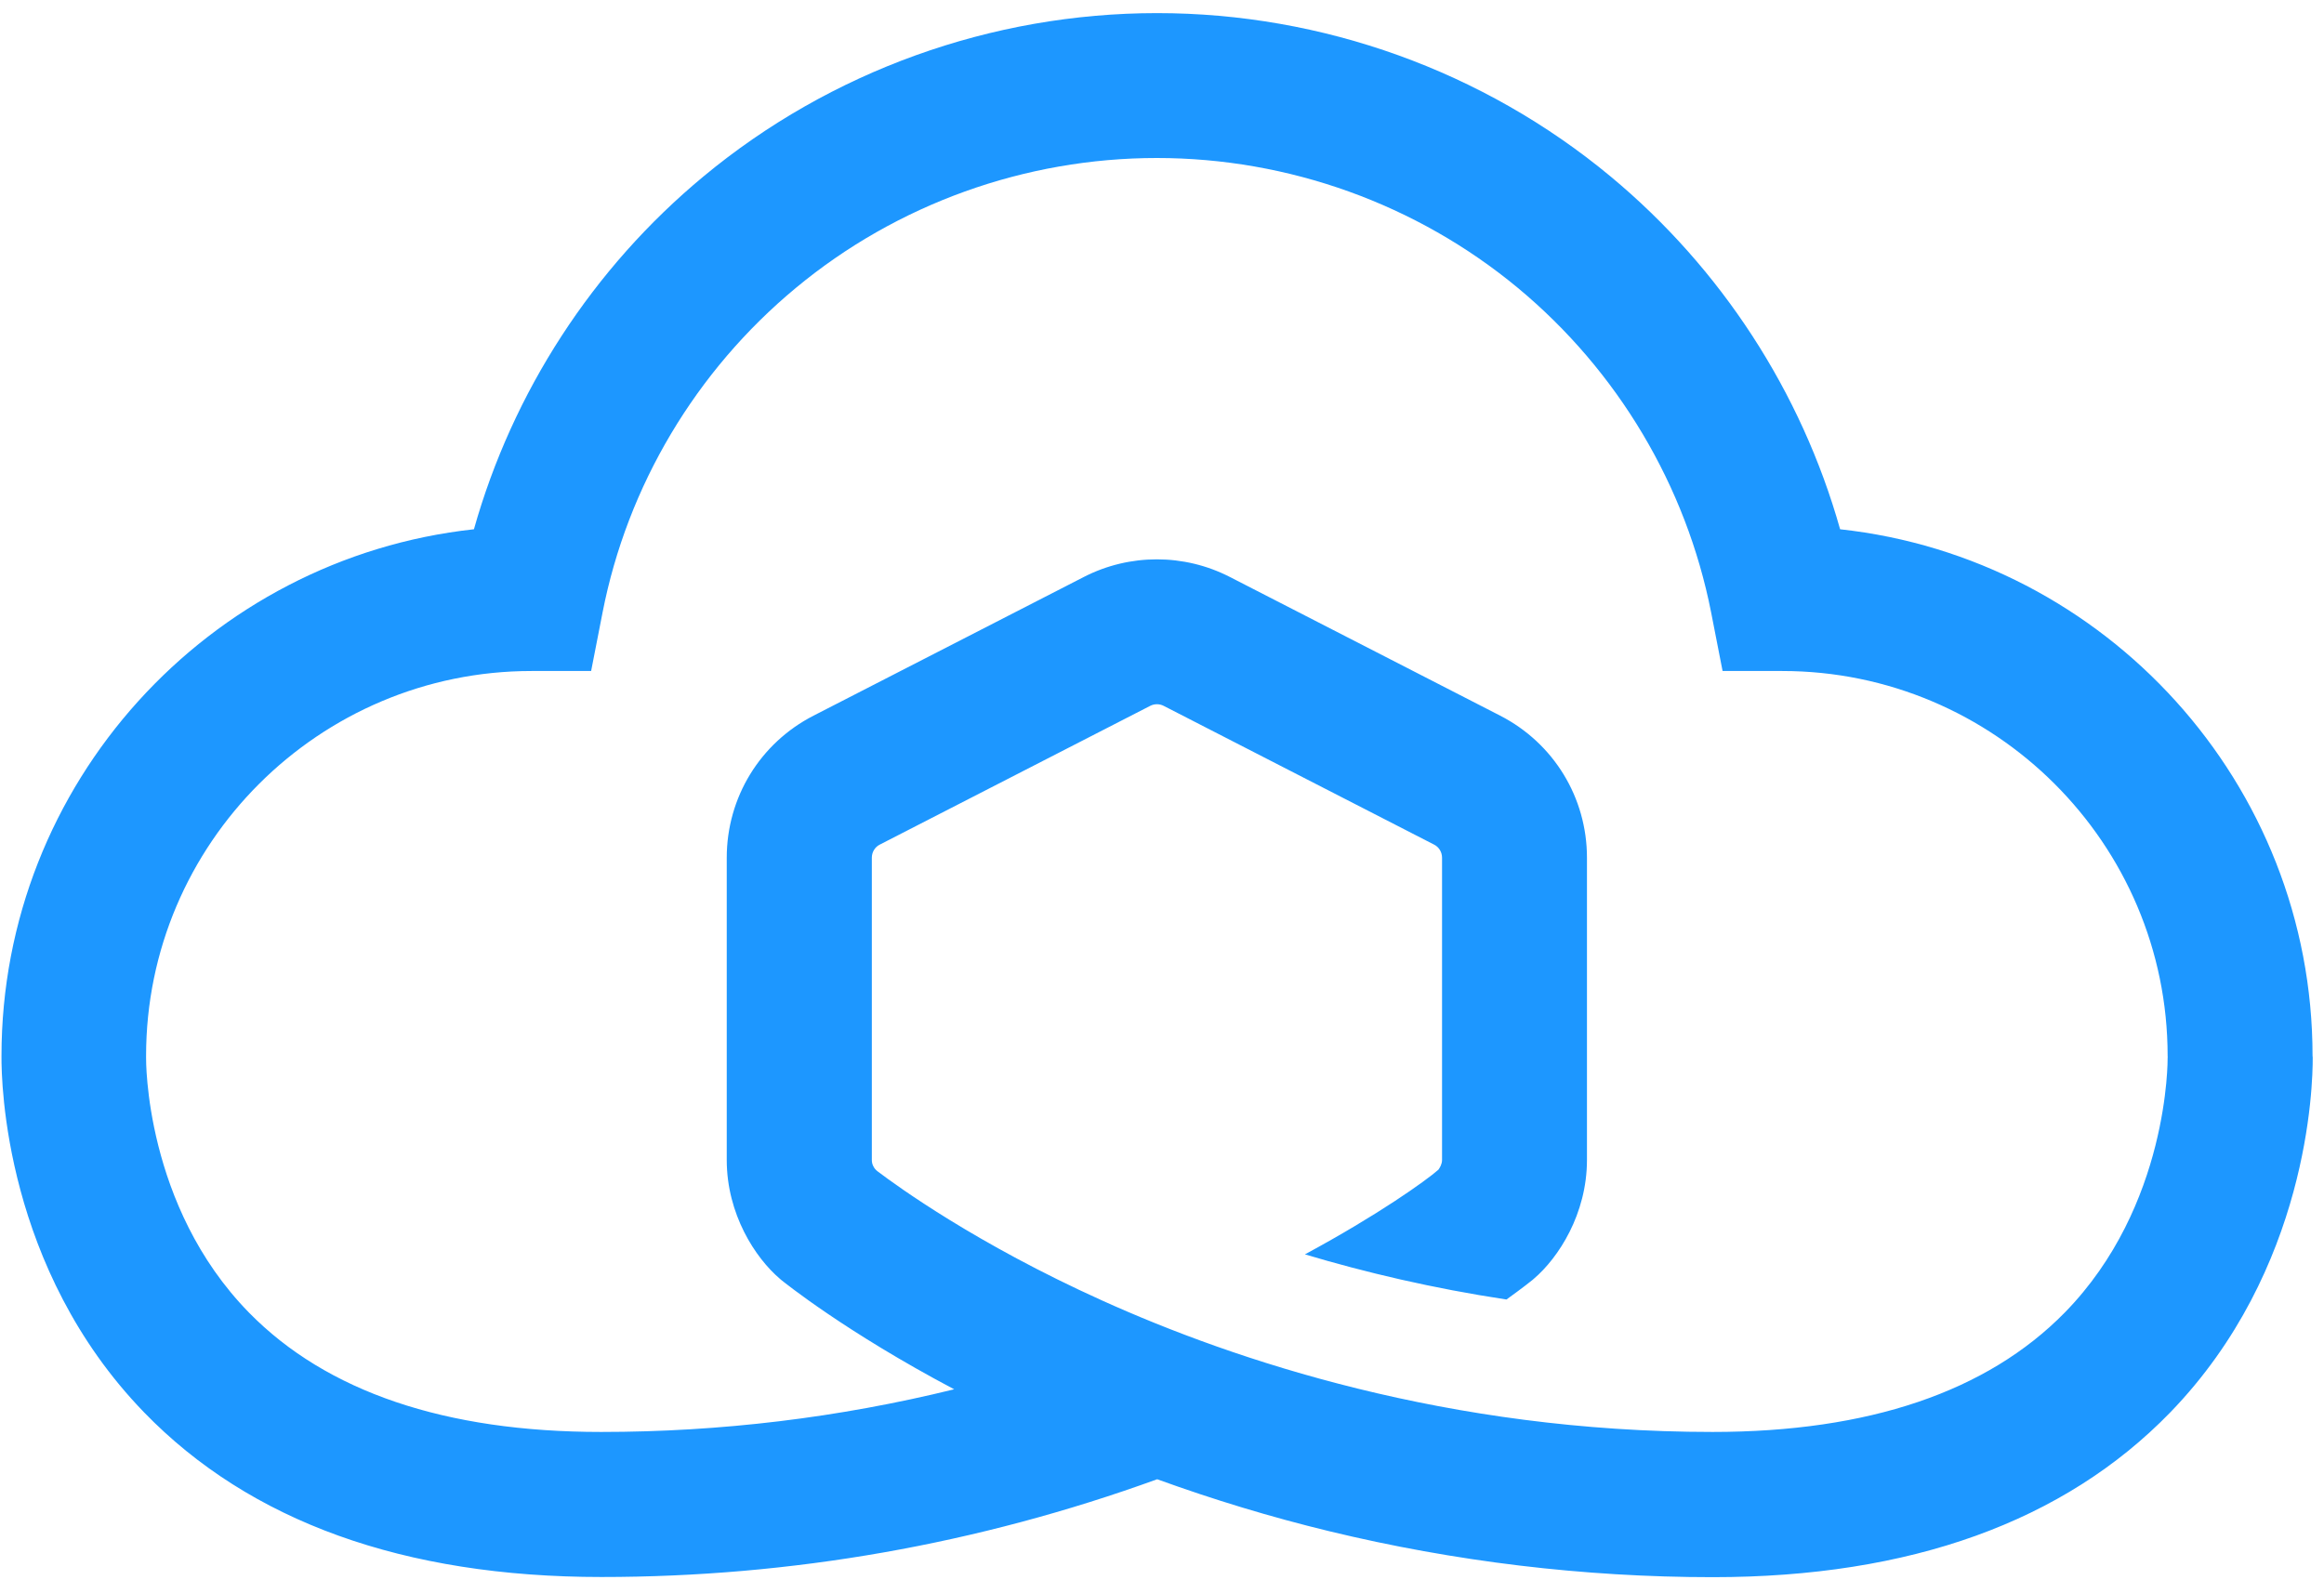<svg xmlns="http://www.w3.org/2000/svg" width="140" height="96" fill="none" viewBox="0 0 140 96"><path fill="#1D97FF" d="M139.31 63.62C139.31 47.2 126.83 33.63 110.85 31.89C108.52 23.62 103.69 16.17 97.02 10.63C89.37 4.28 79.67 0.79 69.7 0.79C59.73 0.79 50.02 4.29 42.38 10.63C35.71 16.16 30.88 23.62 28.55 31.89C12.57 33.63 0.09 47.2 0.09 63.62C0.09 63.63 0.09 63.64 0.09 63.66C0.08 65.22 0.28 76.43 8.68 85.1C15.06 91.68 24.33 95.02 36.23 95.02C47.68 95.02 58.93 93.04 69.71 89.13C73.1 90.36 76.56 91.41 80.07 92.26C87.63 94.09 95.4 95.03 103.18 95.03C115.07 95.03 124.34 91.69 130.73 85.11C139.07 76.51 139.33 65.41 139.32 63.71C139.31 63.67 139.31 63.64 139.31 63.62ZM130.58 63.75V63.73C130.58 63.82 130.68 72.66 124.38 79.09C119.7 83.86 112.56 86.28 103.17 86.28C87.26 86.28 74.37 81.97 66.37 78.35C58.82 74.94 54.06 71.48 52.87 70.58C52.75 70.49 52.66 70.38 52.6 70.25C52.55 70.15 52.52 70.03 52.52 69.89V51.68C52.52 51.35 52.7 51.04 53 50.89L69.29 42.53C69.54 42.4 69.85 42.4 70.1 42.53L86.39 50.89C86.69 51.04 86.87 51.35 86.87 51.68V69.89C86.87 70.15 86.73 70.37 86.65 70.48C85.9 71.14 83.02 73.2 78.61 75.58C82.26 76.67 86.32 77.63 90.75 78.3C91.74 77.59 92.27 77.16 92.32 77.12L92.4 77.05C93.88 75.79 95.6 73.15 95.6 69.89V51.68C95.6 48.06 93.6 44.78 90.37 43.12L74.08 34.76C71.33 33.35 68.05 33.35 65.3 34.76L49.01 43.12C45.79 44.77 43.78 48.05 43.78 51.68V69.89C43.78 73.16 45.5 75.79 46.98 77.05L47.06 77.12C47.25 77.27 50.92 80.24 57.48 83.71C50.53 85.42 43.41 86.28 36.21 86.28C26.82 86.28 19.68 83.86 15 79.09C8.7 72.66 8.8 63.82 8.8 63.73V63.75C8.8 63.71 8.8 63.66 8.8 63.62C8.8 50.83 19.22 40.43 32.02 40.43H35.61L36.3 36.9C37.79 29.28 41.92 22.34 47.94 17.35C54.02 12.3 61.75 9.52 69.69 9.52C77.63 9.52 85.35 12.3 91.44 17.35C97.45 22.34 101.58 29.28 103.08 36.9L103.77 40.43H107.36C120.16 40.43 130.58 50.83 130.58 63.62C130.58 63.66 130.59 63.7 130.58 63.75Z"/></svg>